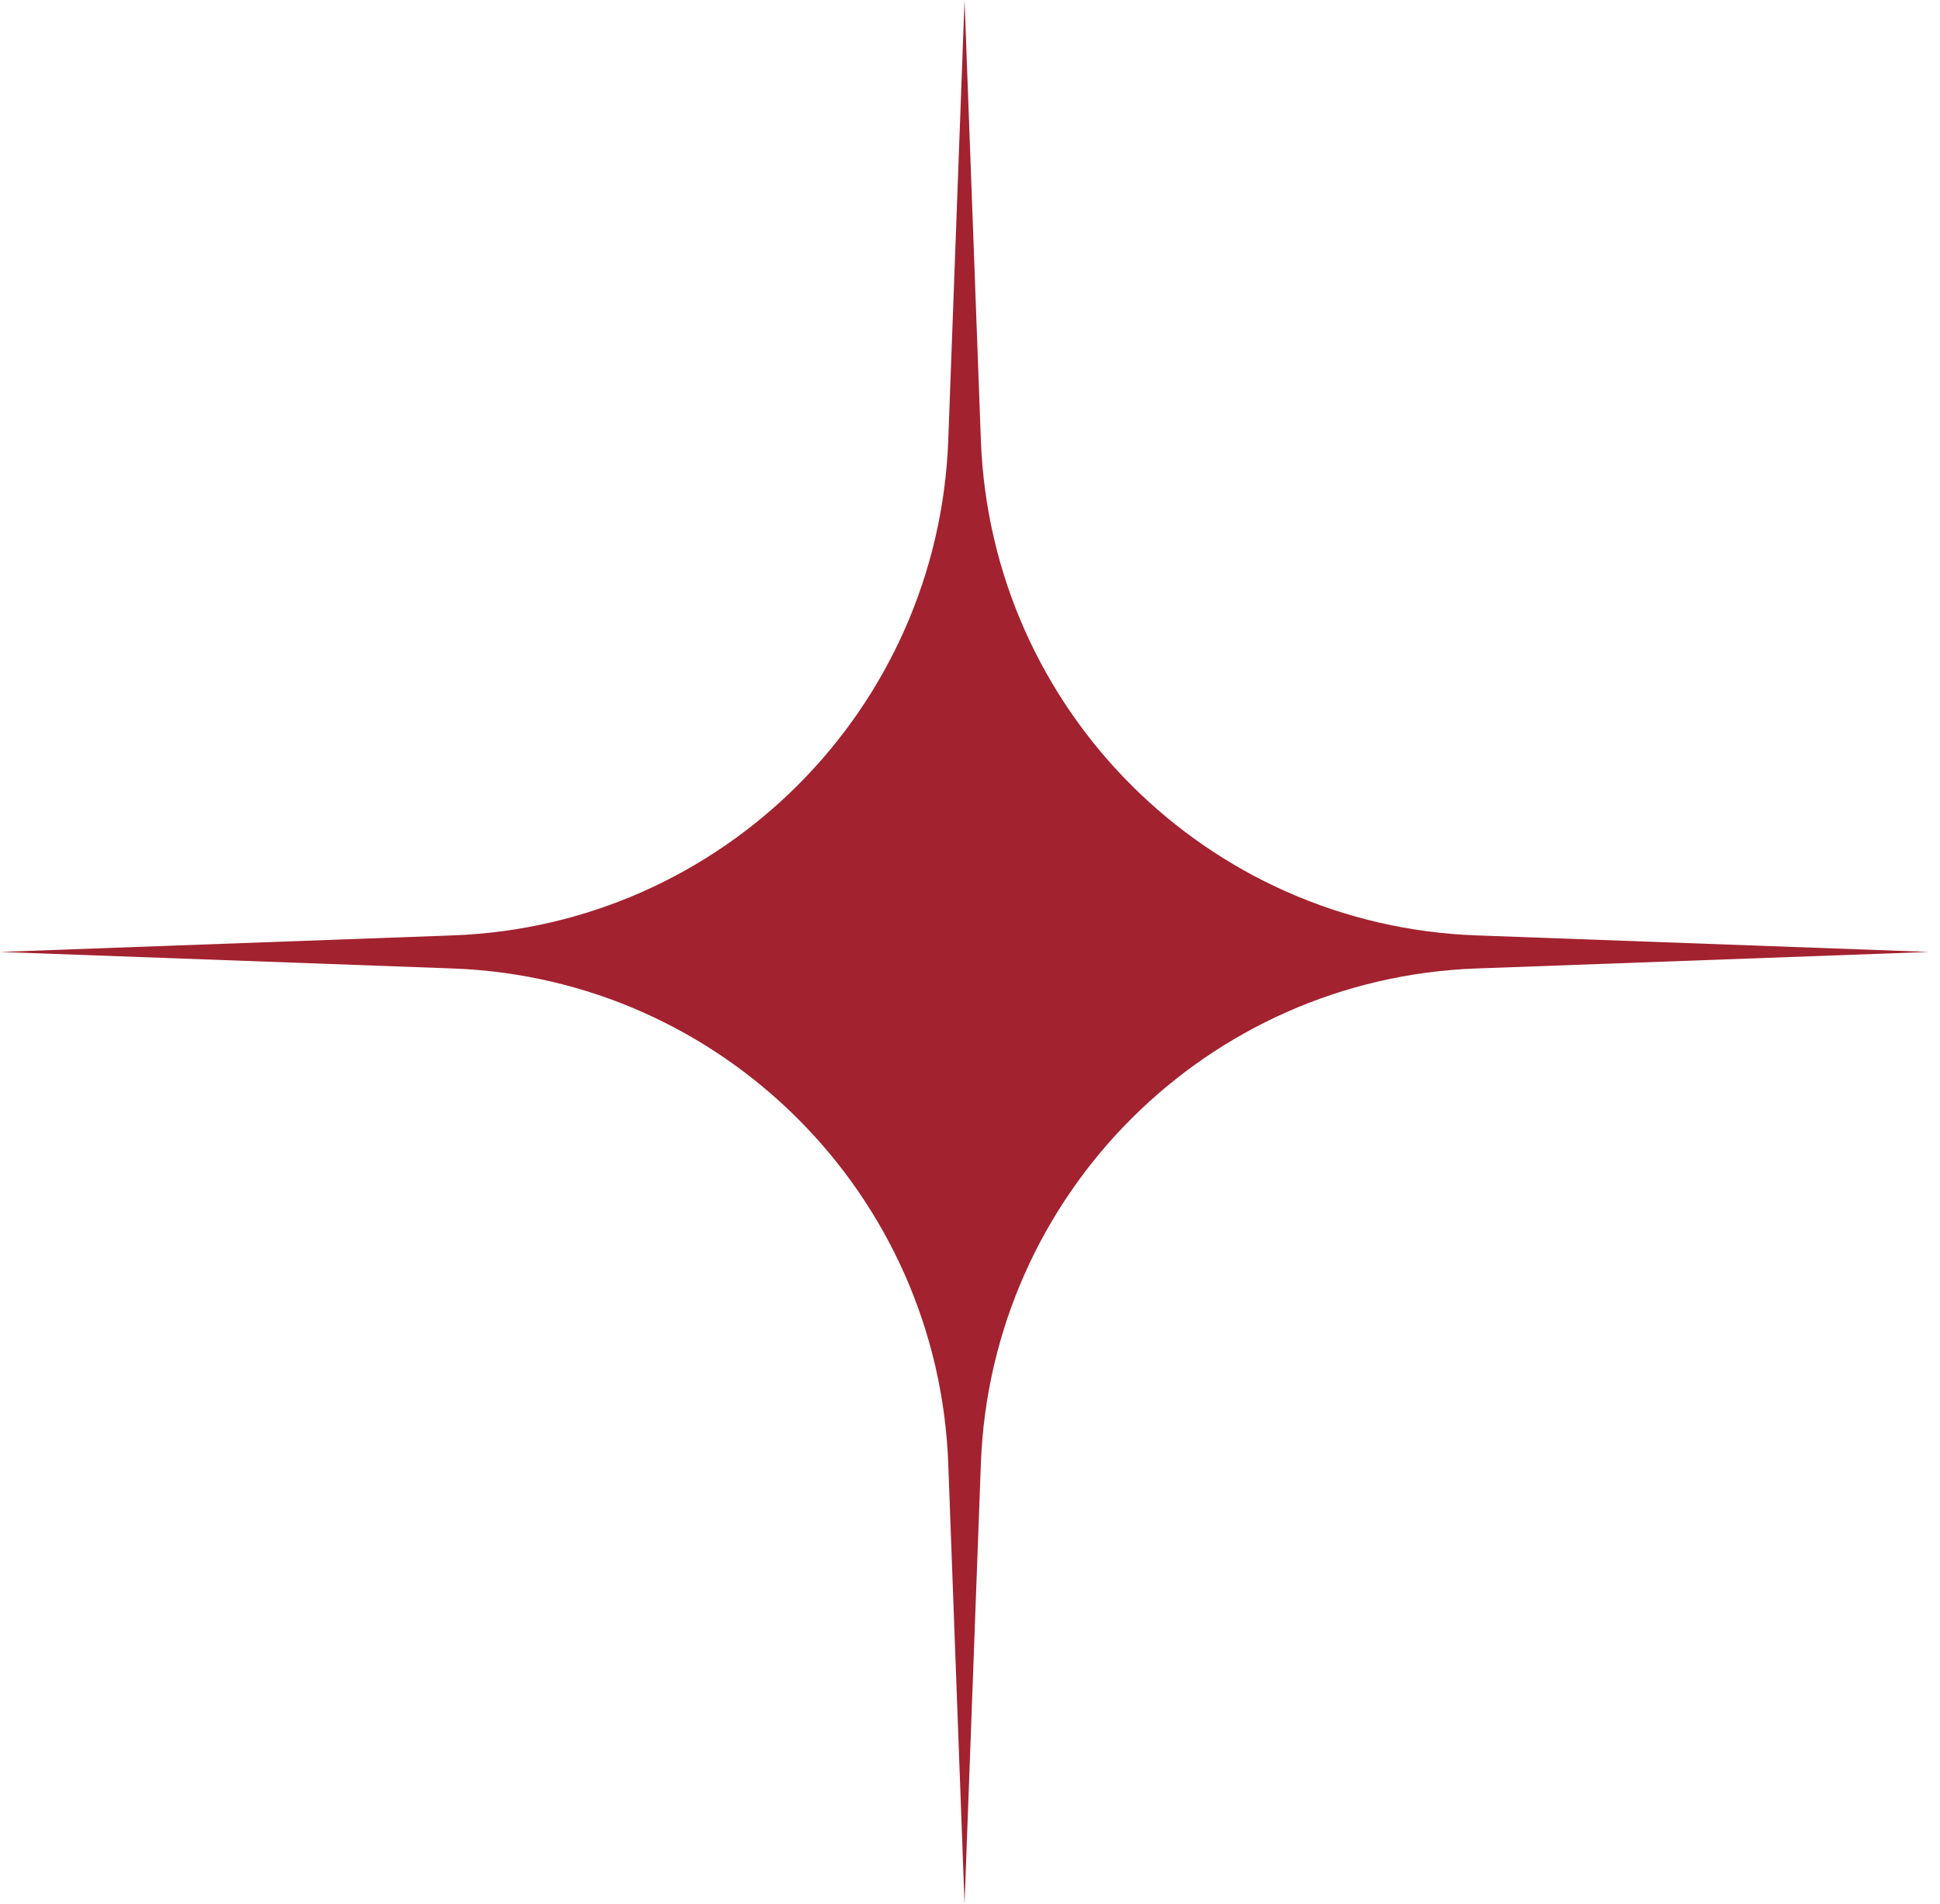 <svg width="53" height="52" viewBox="0 0 53 52" fill="none" xmlns="http://www.w3.org/2000/svg">
<path d="M26.351 0L26.797 12.024C27.07 19.38 32.972 25.279 40.328 25.548L52.703 26L40.328 26.452C32.972 26.721 27.07 32.62 26.797 39.977L26.351 52L25.906 39.977C25.633 32.62 19.731 26.721 12.375 26.452L0 26L12.375 25.548C19.731 25.279 25.633 19.38 25.906 12.024L26.351 0Z" fill="#A2222F"/>
</svg>
